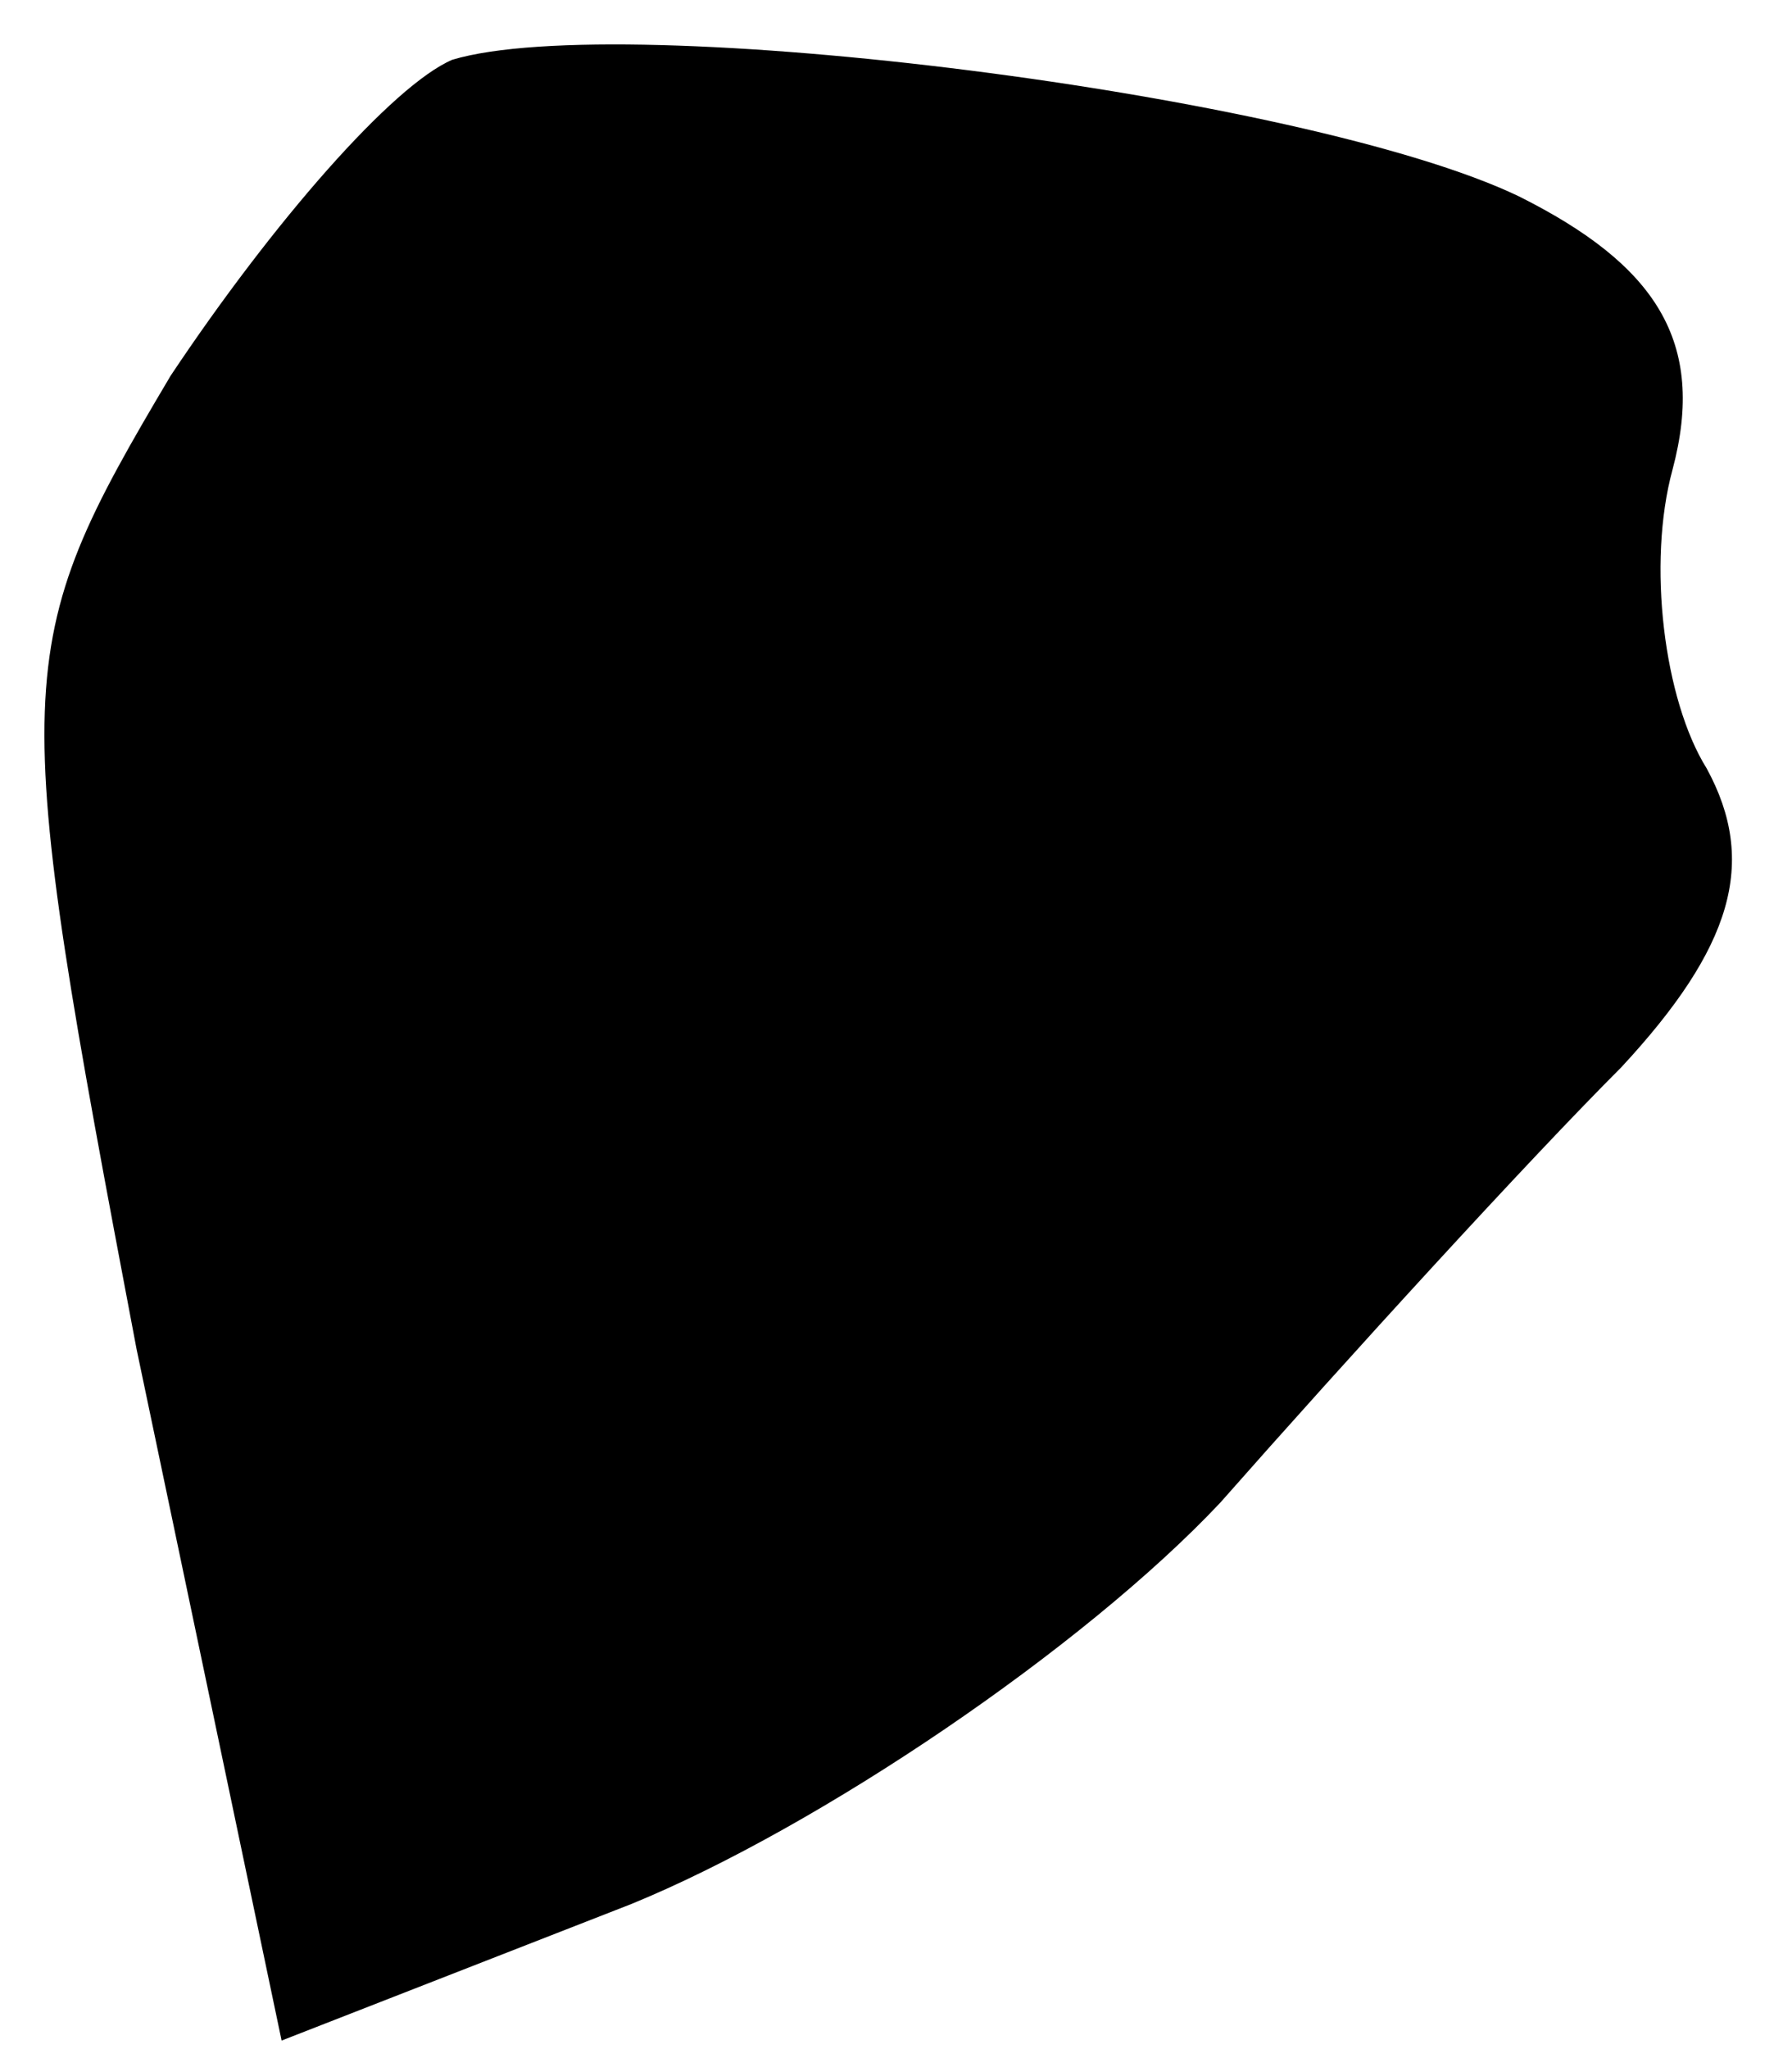 <?xml version="1.0" standalone="no"?>
<!DOCTYPE svg PUBLIC "-//W3C//DTD SVG 20010904//EN"
 "http://www.w3.org/TR/2001/REC-SVG-20010904/DTD/svg10.dtd">
<svg version="1.0" xmlns="http://www.w3.org/2000/svg"
 width="21pt" height="24pt" viewBox="0 0 21 24"
 preserveAspectRatio="xMidYMid meet">
<g transform="translate(0,24) scale(0.1,-0.1)"
fill="#000000" stroke="none">
<path fill="#000000" stroke="none" d="M53 233 c-7 -3 -21 -19 -33 -37 -19
-32 -19 -35 -4 -114 l17 -81 41 16 c22 9 53 30 69 47 15 17 36 40 47 51 13 14
16 24 10 35 -5 8 -7 24 -4 35 4 15 -2 24 -18 32 -25 12 -105 22 -125 16z"/>
</g>
</svg>

